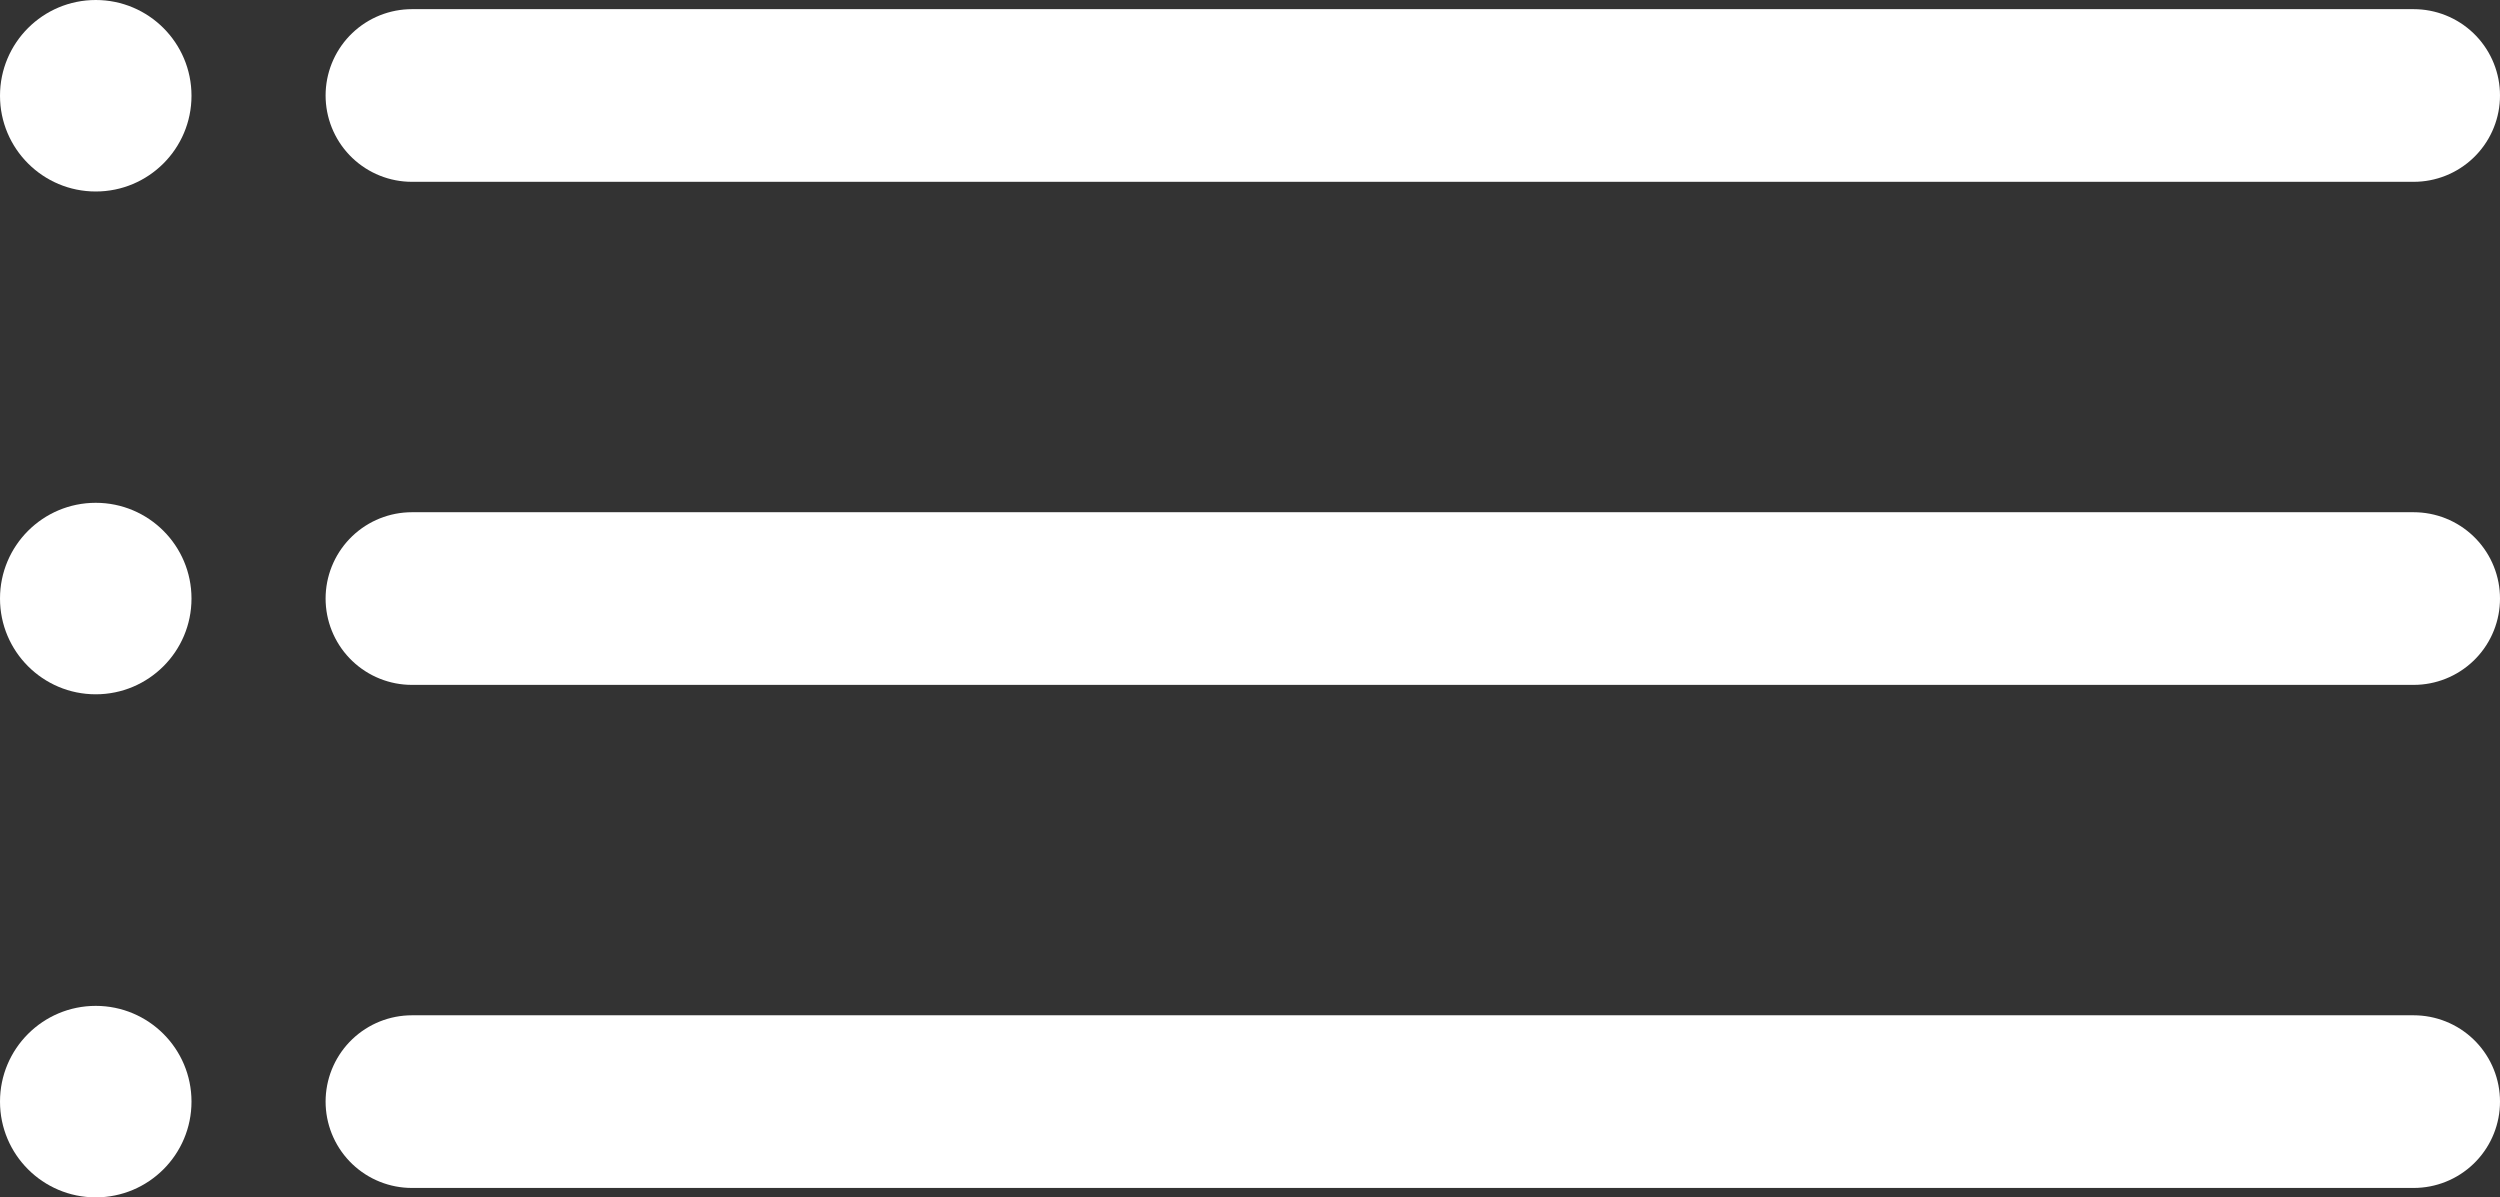<svg id="Layer_5" data-name="Layer 5" xmlns="http://www.w3.org/2000/svg" viewBox="0 0 477.82 228.85"><rect x="0" y="0" width="477.82" height="228.85" fill="#333333" stroke="none"/><defs><style>.cls-1,.cls-2{fill:#fff;}.cls-1{stroke:#fff;stroke-linecap:round;stroke-miterlimit:10;stroke-width:33px;}</style></defs><title>filter</title><line class="cls-1" x1="78.73" y1="18.25" x2="461.32" y2="18.25"/><circle class="cls-2" cx="18.3" cy="18.3" r="18.3"/><line class="cls-1" x1="78.73" y1="114.4" x2="461.32" y2="114.4"/><circle class="cls-2" cx="18.3" cy="114.4" r="18.3"/><line class="cls-1" x1="78.73" y1="210.55" x2="461.32" y2="210.55"/><circle class="cls-2" cx="18.3" cy="210.55" r="18.3"/></svg>